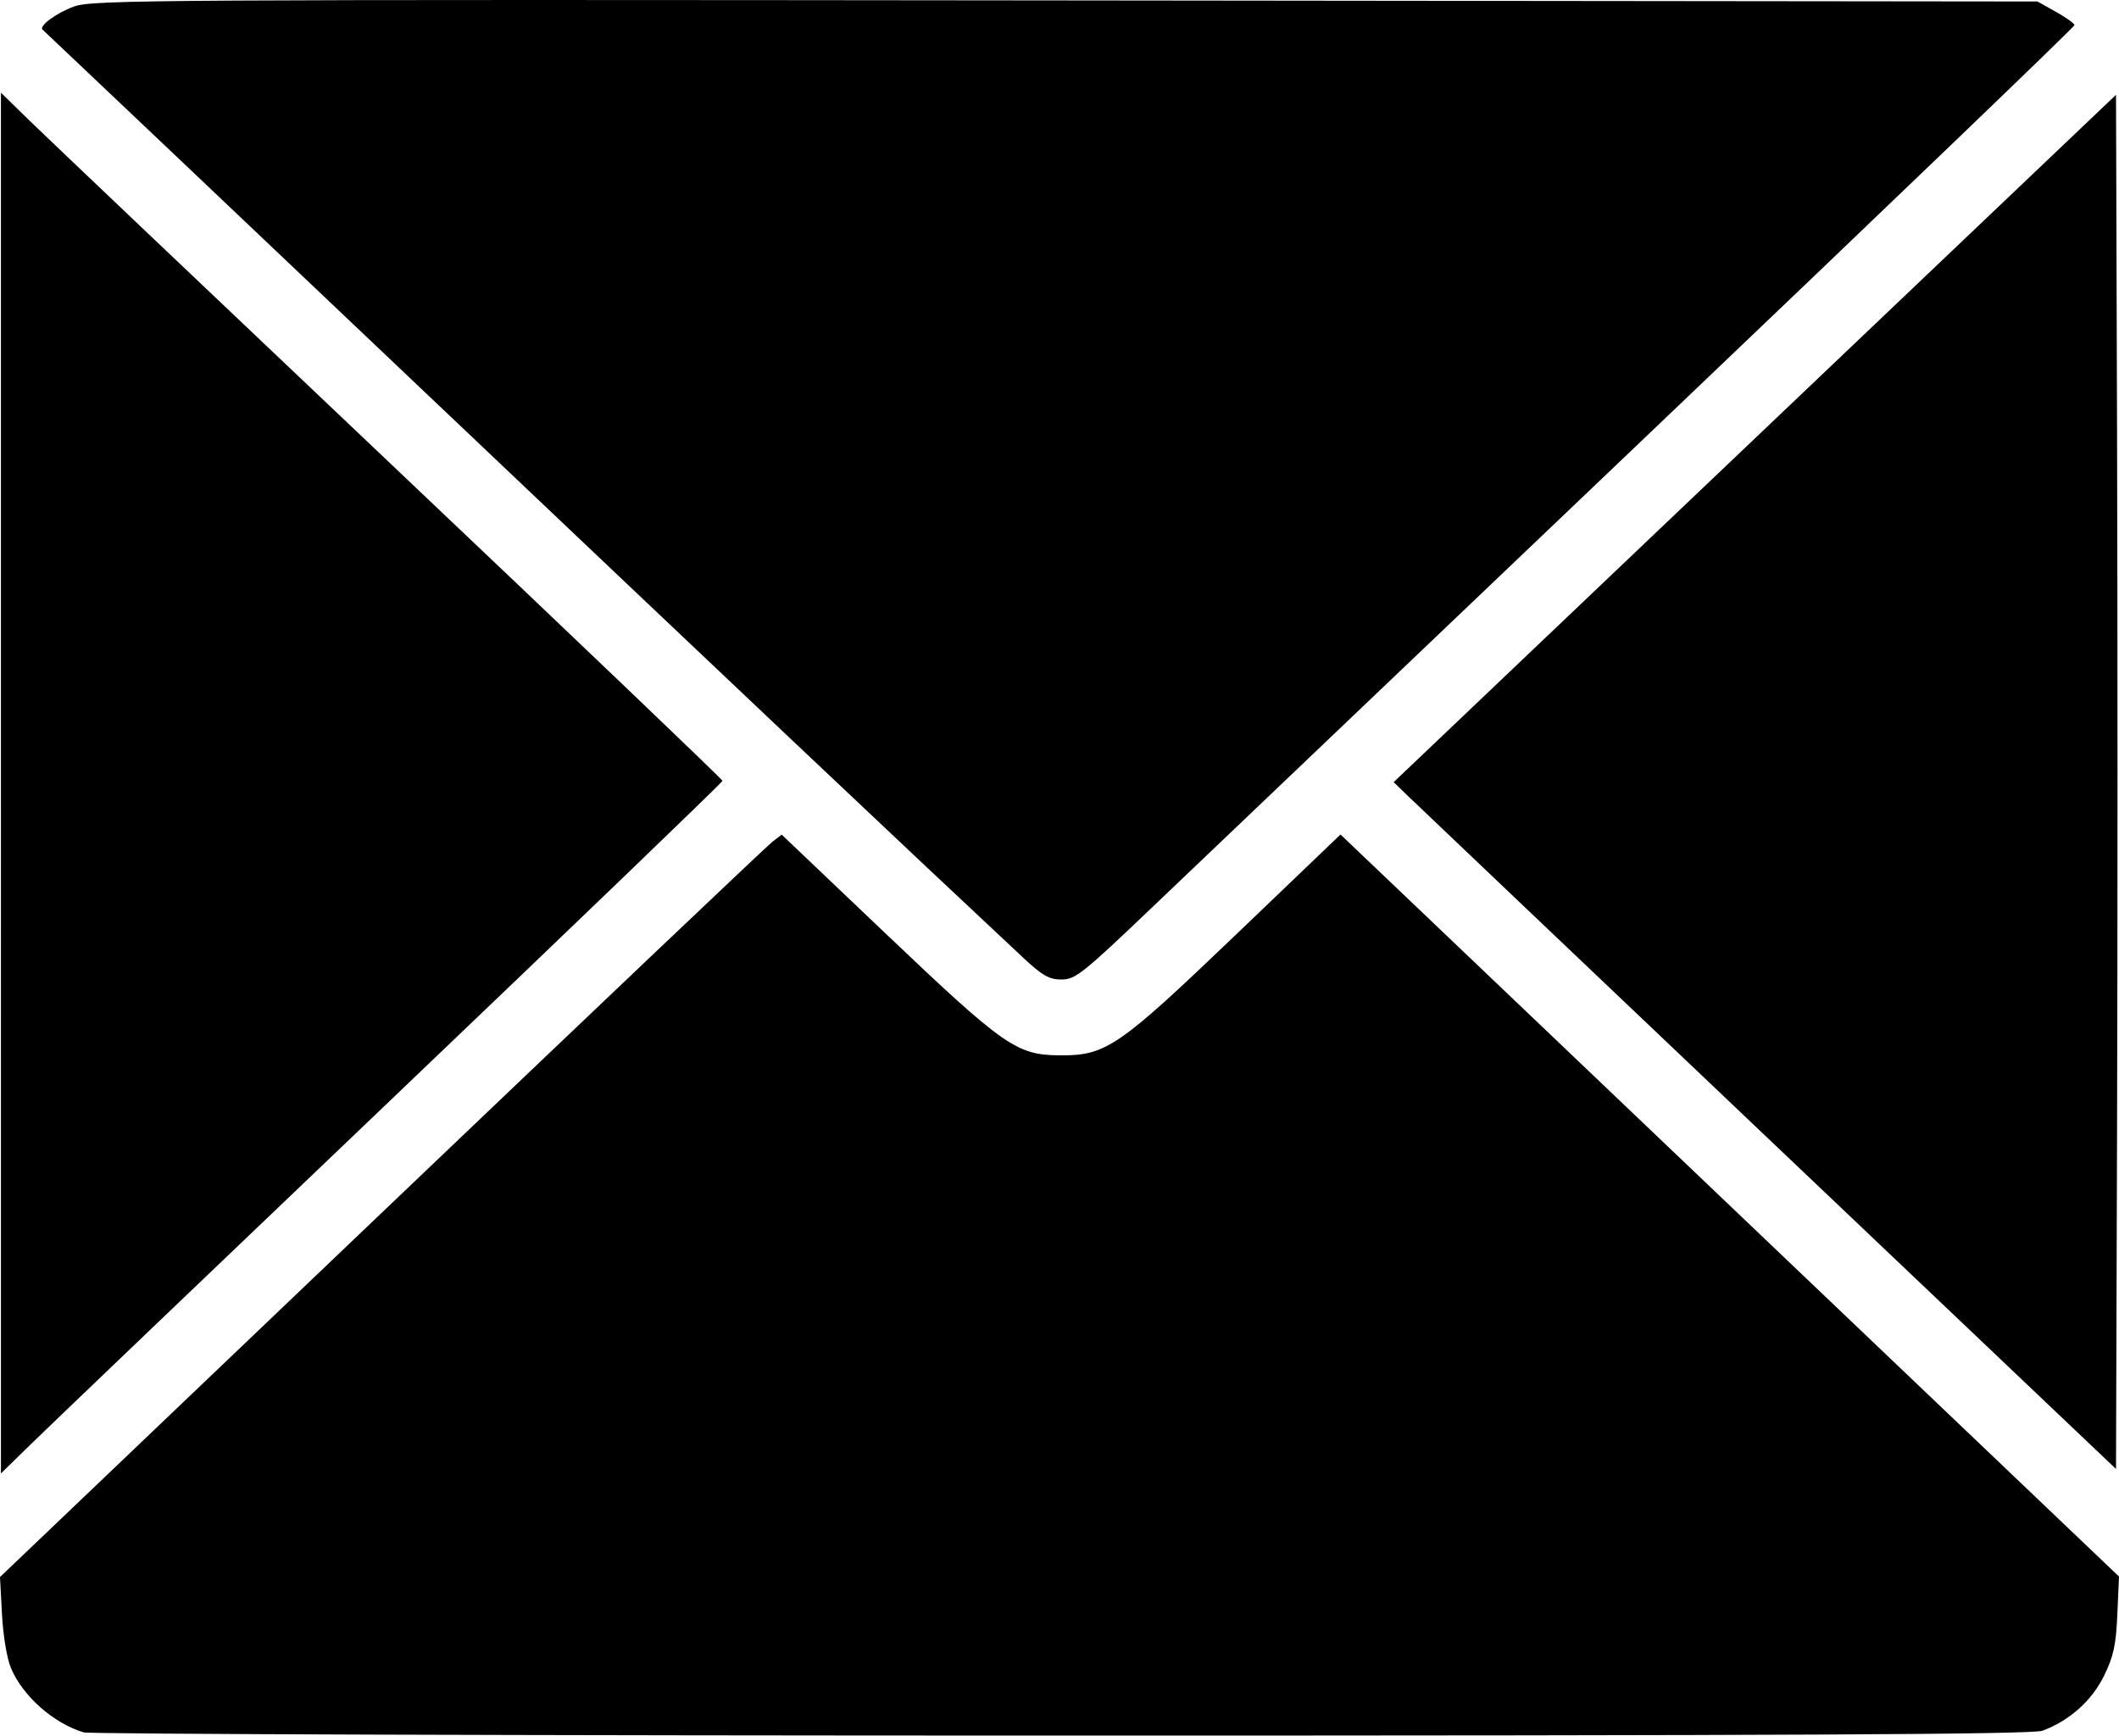 <?xml version="1.0" encoding="UTF-8" standalone="no"?>
<!-- Created with Inkscape (http://www.inkscape.org/) -->

<svg
   version="1.1"
   id="svg2"
   width="512.451"
   height="419.698"
   viewBox="0 0 512.451 419.698"
   sodipodi:docname="email-icon.svg"
   inkscape:version="1.2.2 (b0a8486541, 2022-12-01)"
   xmlns:inkscape="http://www.inkscape.org/namespaces/inkscape"
   xmlns:sodipodi="http://sodipodi.sourceforge.net/DTD/sodipodi-0.dtd"
   xmlns="http://www.w3.org/2000/svg"
   xmlns:svg="http://www.w3.org/2000/svg">
  <defs
     id="defs6" />
  <sodipodi:namedview
     id="namedview4"
     pagecolor="#ffffff"
     bordercolor="#000000"
     borderopacity="0.25"
     inkscape:showpageshadow="2"
     inkscape:pageopacity="0.0"
     inkscape:pagecheckerboard="0"
     inkscape:deskcolor="#d1d1d1"
     showgrid="false"
     inkscape:zoom="1.328125"
     inkscape:cx="309.45882"
     inkscape:cy="435.2"
     inkscape:window-width="1600"
     inkscape:window-height="836"
     inkscape:window-x="0"
     inkscape:window-y="0"
     inkscape:window-maximized="1"
     inkscape:current-layer="g8" />
  <g
     inkscape:groupmode="layer"
     inkscape:label="Image"
     id="g8"
     transform="translate(-0.062,-1.722)">
    <path
       style="fill:#000000"
       d="m 20.285,420.648 c -7.333,-2.231 -14.717,-8.768 -17.581,-15.566 -0.962,-2.283 -1.891,-7.864 -2.164,-13 l -0.478,-9 92.226,-88 c 50.724,-48.4 93.258,-88.794 94.52,-89.764 l 2.293,-1.764 25.345,24.113 c 28.427,27.046 31.471,29.174 41.845,29.258 11.255,0.091 14.168,-1.903 42.728,-29.249 l 25.228,-24.156 94.133,89.72 94.133,89.72 -0.399,9.116 c -0.327,7.474 -0.91,10.162 -3.239,14.921 -2.941,6.011 -8.386,10.855 -14.901,13.257 -2.404,0.886 -60.526,1.171 -237.184,1.164 -128.7,-0.005 -235.128,-0.353 -236.506,-0.772 z M 0.291,191.084 V 24.136 l 6.75,6.598 c 3.713,3.629 42.975,40.934 87.25,82.9 44.275,41.966 80.5,76.576 80.5,76.911 0,0.335 -36,34.966 -80,76.959 -44,41.993 -83.263,79.541 -87.25,83.439 l -7.25,7.088 z M 427.791,277.148 c -46.2,-43.892 -85.505,-81.263 -87.345,-83.046 l -3.345,-3.242 87.345,-83.105 87.345,-83.105 0.256,82.966 c 0.141,45.631 0.141,120.399 0,166.151 l -0.256,83.185 z M 247.467,233.28 C 220.265,207.869 177.323,167.281 100.801,94.656 51.296,47.672 10.606,9.087 10.381,8.912 c -1.074,-0.831 3.339,-4.089 7.625,-5.629 4.482,-1.61 19.694,-1.703 239.785,-1.46 l 235,0.259 4.465,2.5 c 2.456,1.375 4.481,2.821 4.5,3.213 0.019,0.392 -46.09,44.669 -102.465,98.395 -56.375,53.725 -110.685,105.492 -120.688,115.037 -16.723,15.957 -18.481,17.355 -21.824,17.355 -3.011,0 -4.612,-0.912 -9.312,-5.302 z"
       id="path1886" />
  </g>
</svg>
